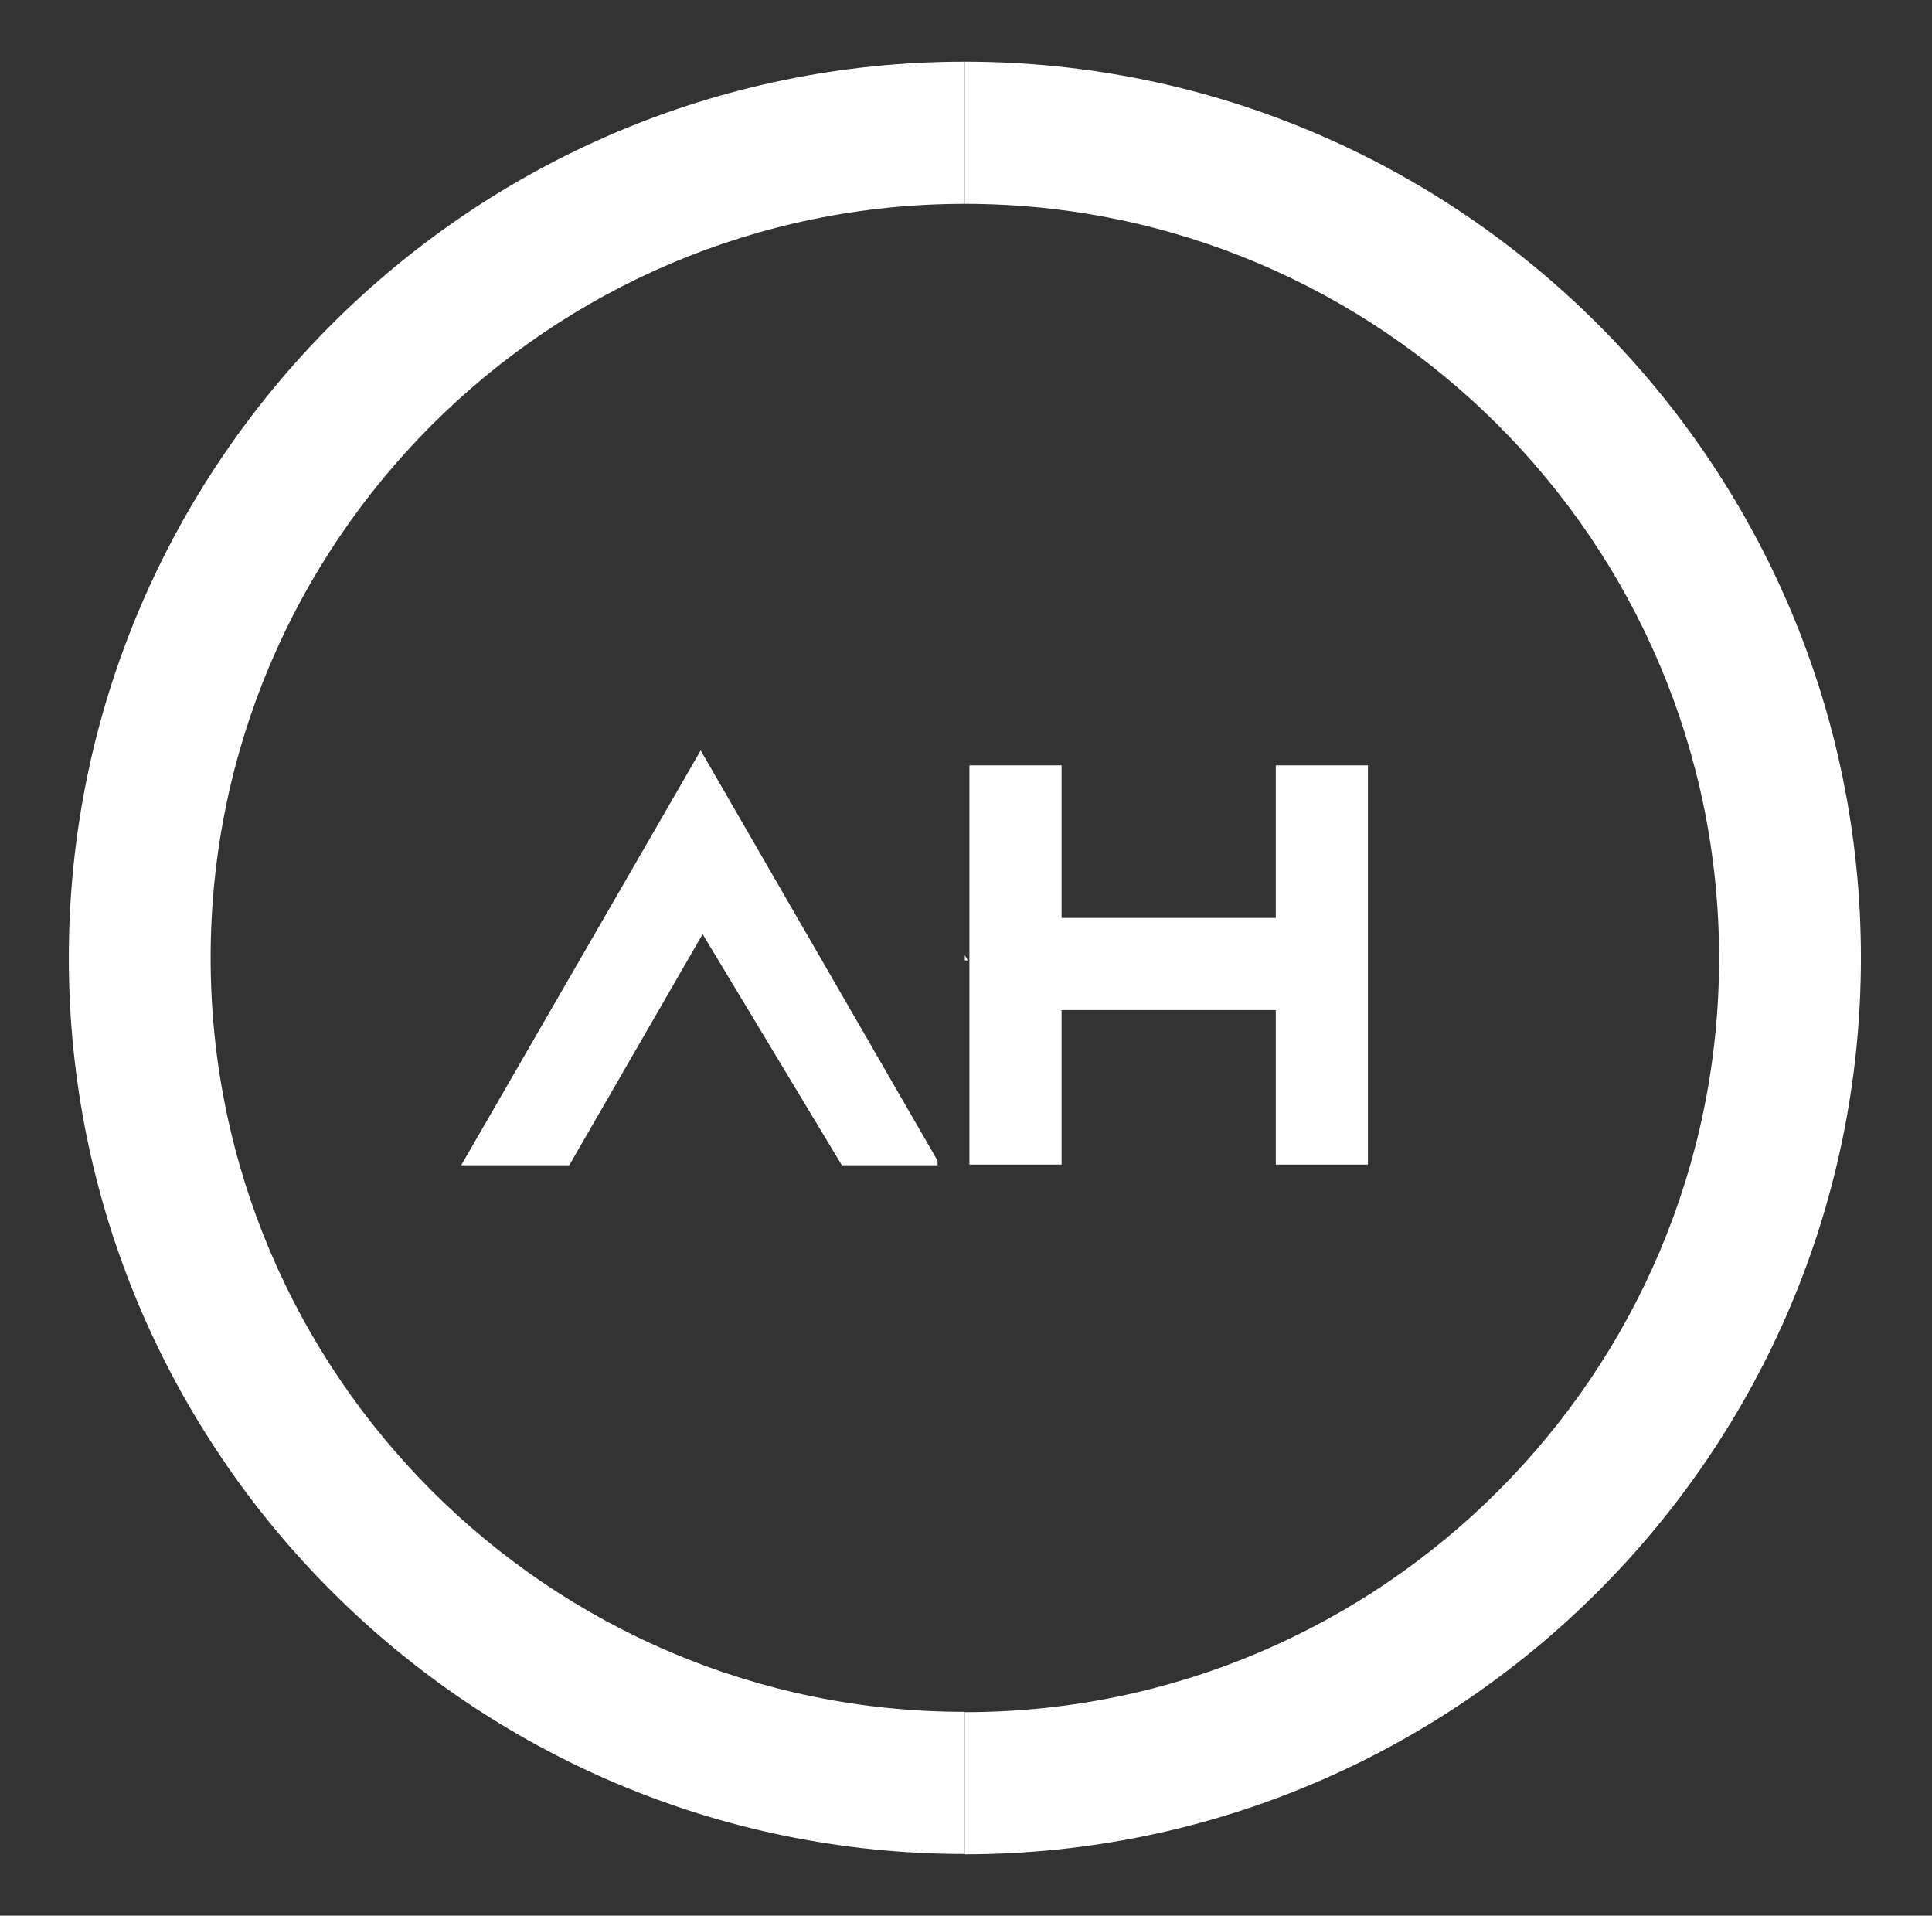 <?xml version="1.0" encoding="utf-8"?>
<!-- Generator: Adobe Illustrator 27.0.0, SVG Export Plug-In . SVG Version: 6.00 Build 0)  -->
<svg version="1.1" id="Capa_1" xmlns="http://www.w3.org/2000/svg" xmlns:xlink="http://www.w3.org/1999/xlink" x="0px" y="0px"
	 viewBox="0 0 595.3 590.2" style="enable-background:new 0 0 595.3 590.2;" xml:space="preserve">
<rect x="0" y="0" width="595.3" height="590.2" fill="#333333" stroke="none"/>
<style type="text/css">
	.st0{fill:#FFFFFF;}
</style>
<g>
	<g>
		<path class="st0" d="M64.9,295.1C64.9,167,169.2,62.8,297.3,62.8V19C145,19,21.2,142.9,21.2,295.1S145,571.2,297.3,571.2v-43.8
			C169.2,527.5,64.9,423.2,64.9,295.1z"/>
		<path class="st0" d="M573.4,295.1C573.4,142.9,449.5,19,297.3,19v43.8c128.1,0,232.4,104.2,232.4,232.4S425.4,527.5,297.3,527.5
			v43.8C449.5,571.2,573.4,447.4,573.4,295.1z"/>
	</g>
	<polygon class="st0" points="215.9,231.2 142.1,359 175.4,359 216.5,287.8 259.4,359 288.9,359 288.9,357.6 	"/>
	<polygon class="st0" points="327.1,311.2 393.1,311.2 393.1,358.8 421.5,358.8 421.5,235.8 393.1,235.8 393.1,282.8 327.1,282.8 
		327.1,235.8 298.7,235.8 298.7,358.8 327.1,358.8 	"/>
	<polygon class="st0" points="297.3,294.3 297.3,295.9 298.2,295.9 	"/>
</g>
</svg>
